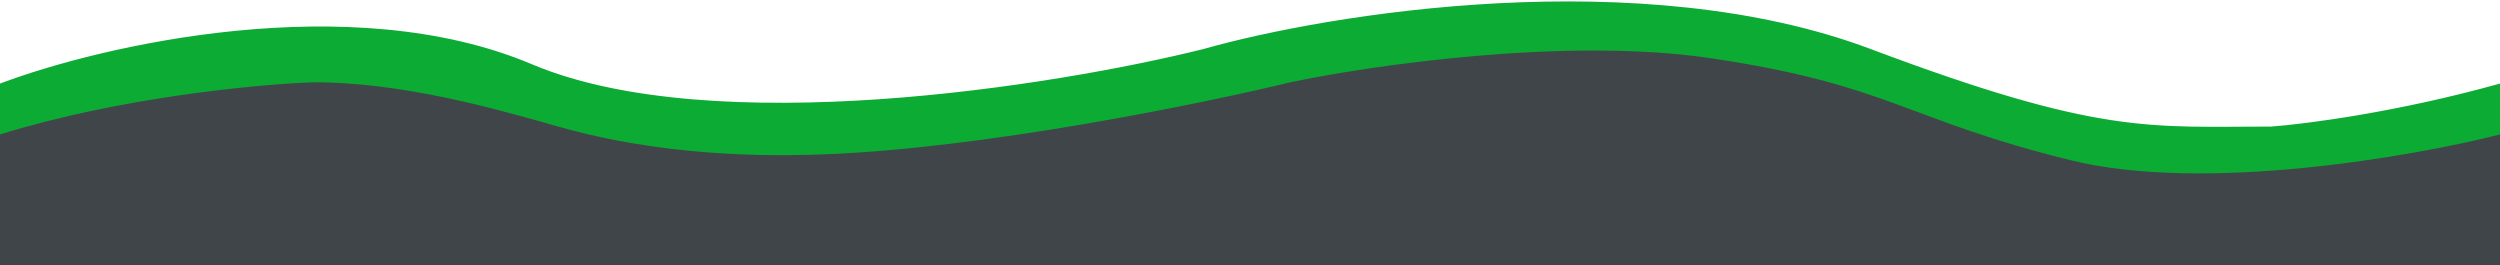 <svg width="2064" height="219" viewBox="0 0 2064 219" fill="none" xmlns="http://www.w3.org/2000/svg">

<g clip-path="url(#clip0_190_8)">
<path d="M0 87.5V219L2064 219V95.5C2021 108 1879.8 125.7 1659 96.5C1442.2 21.3 1233 19.5 1155.5 28C991.667 75.167 624.4 152.1 466 82.5C307.6 12.9 89.333 56.833 0 87.5Z" fill="#40454A"/>
<g filter="url(#filter0_d_190_8)">
<path fill="#0cab34" d="M439 53C289.4 -10.2 84 37.333 0 69V111C99.2 80.2 212.667 69.667 257 68C330.6 67.2 412 90.941 445 100C470.5 107 545.7 132.3 678.5 127.5C811.3 122.7 991.5 85.833 1065 68C1131.17 54 1293.2 30.4 1412 48C1560.5 70 1573.5 99 1710.5 132.5C1820.1 159.3 1991.83 129.333 2064 111V69C1979.6 92.6 1902.83 102.5 1875 104.5C1775 104.5 1733.7 111.7 1544.5 40.5C1355.3 -30.7 1098.33 10.833 993.5 40.5C871 71 588.6 116.2 439 53Z" />
</g>
</g>
<defs>
<filter id="filter0_d_190_8" x="-10" y="-8.813" width="2084" height="161.978" filterUnits="userSpaceOnUse" color-interpolation-filters="sRGB">
<feFlood flood-opacity="0" result="BackgroundImageFix"/>
<feColorMatrix in="SourceAlpha" type="matrix" values="0 0 0 0 0 0 0 0 0 0 0 0 0 0 0 0 0 0 127 0" result="hardAlpha"/>
<feOffset/>
<feGaussianBlur stdDeviation="5"/>
<feComposite in2="hardAlpha" operator="out"/>
<feColorMatrix type="matrix" values="0 0 0 0 0 0 0 0 0 0 0 0 0 0 0 0 0 0 0.25 0"/>
<feBlend mode="normal" in2="BackgroundImageFix" result="effect1_dropShadow_190_8"/>
<feBlend mode="normal" in="SourceGraphic" in2="effect1_dropShadow_190_8" result="shape"/>
</filter>
<clipPath id="clip0_190_8">
<rect width="2064" height="219" fill="white"/>
</clipPath>
</defs>
</svg>
